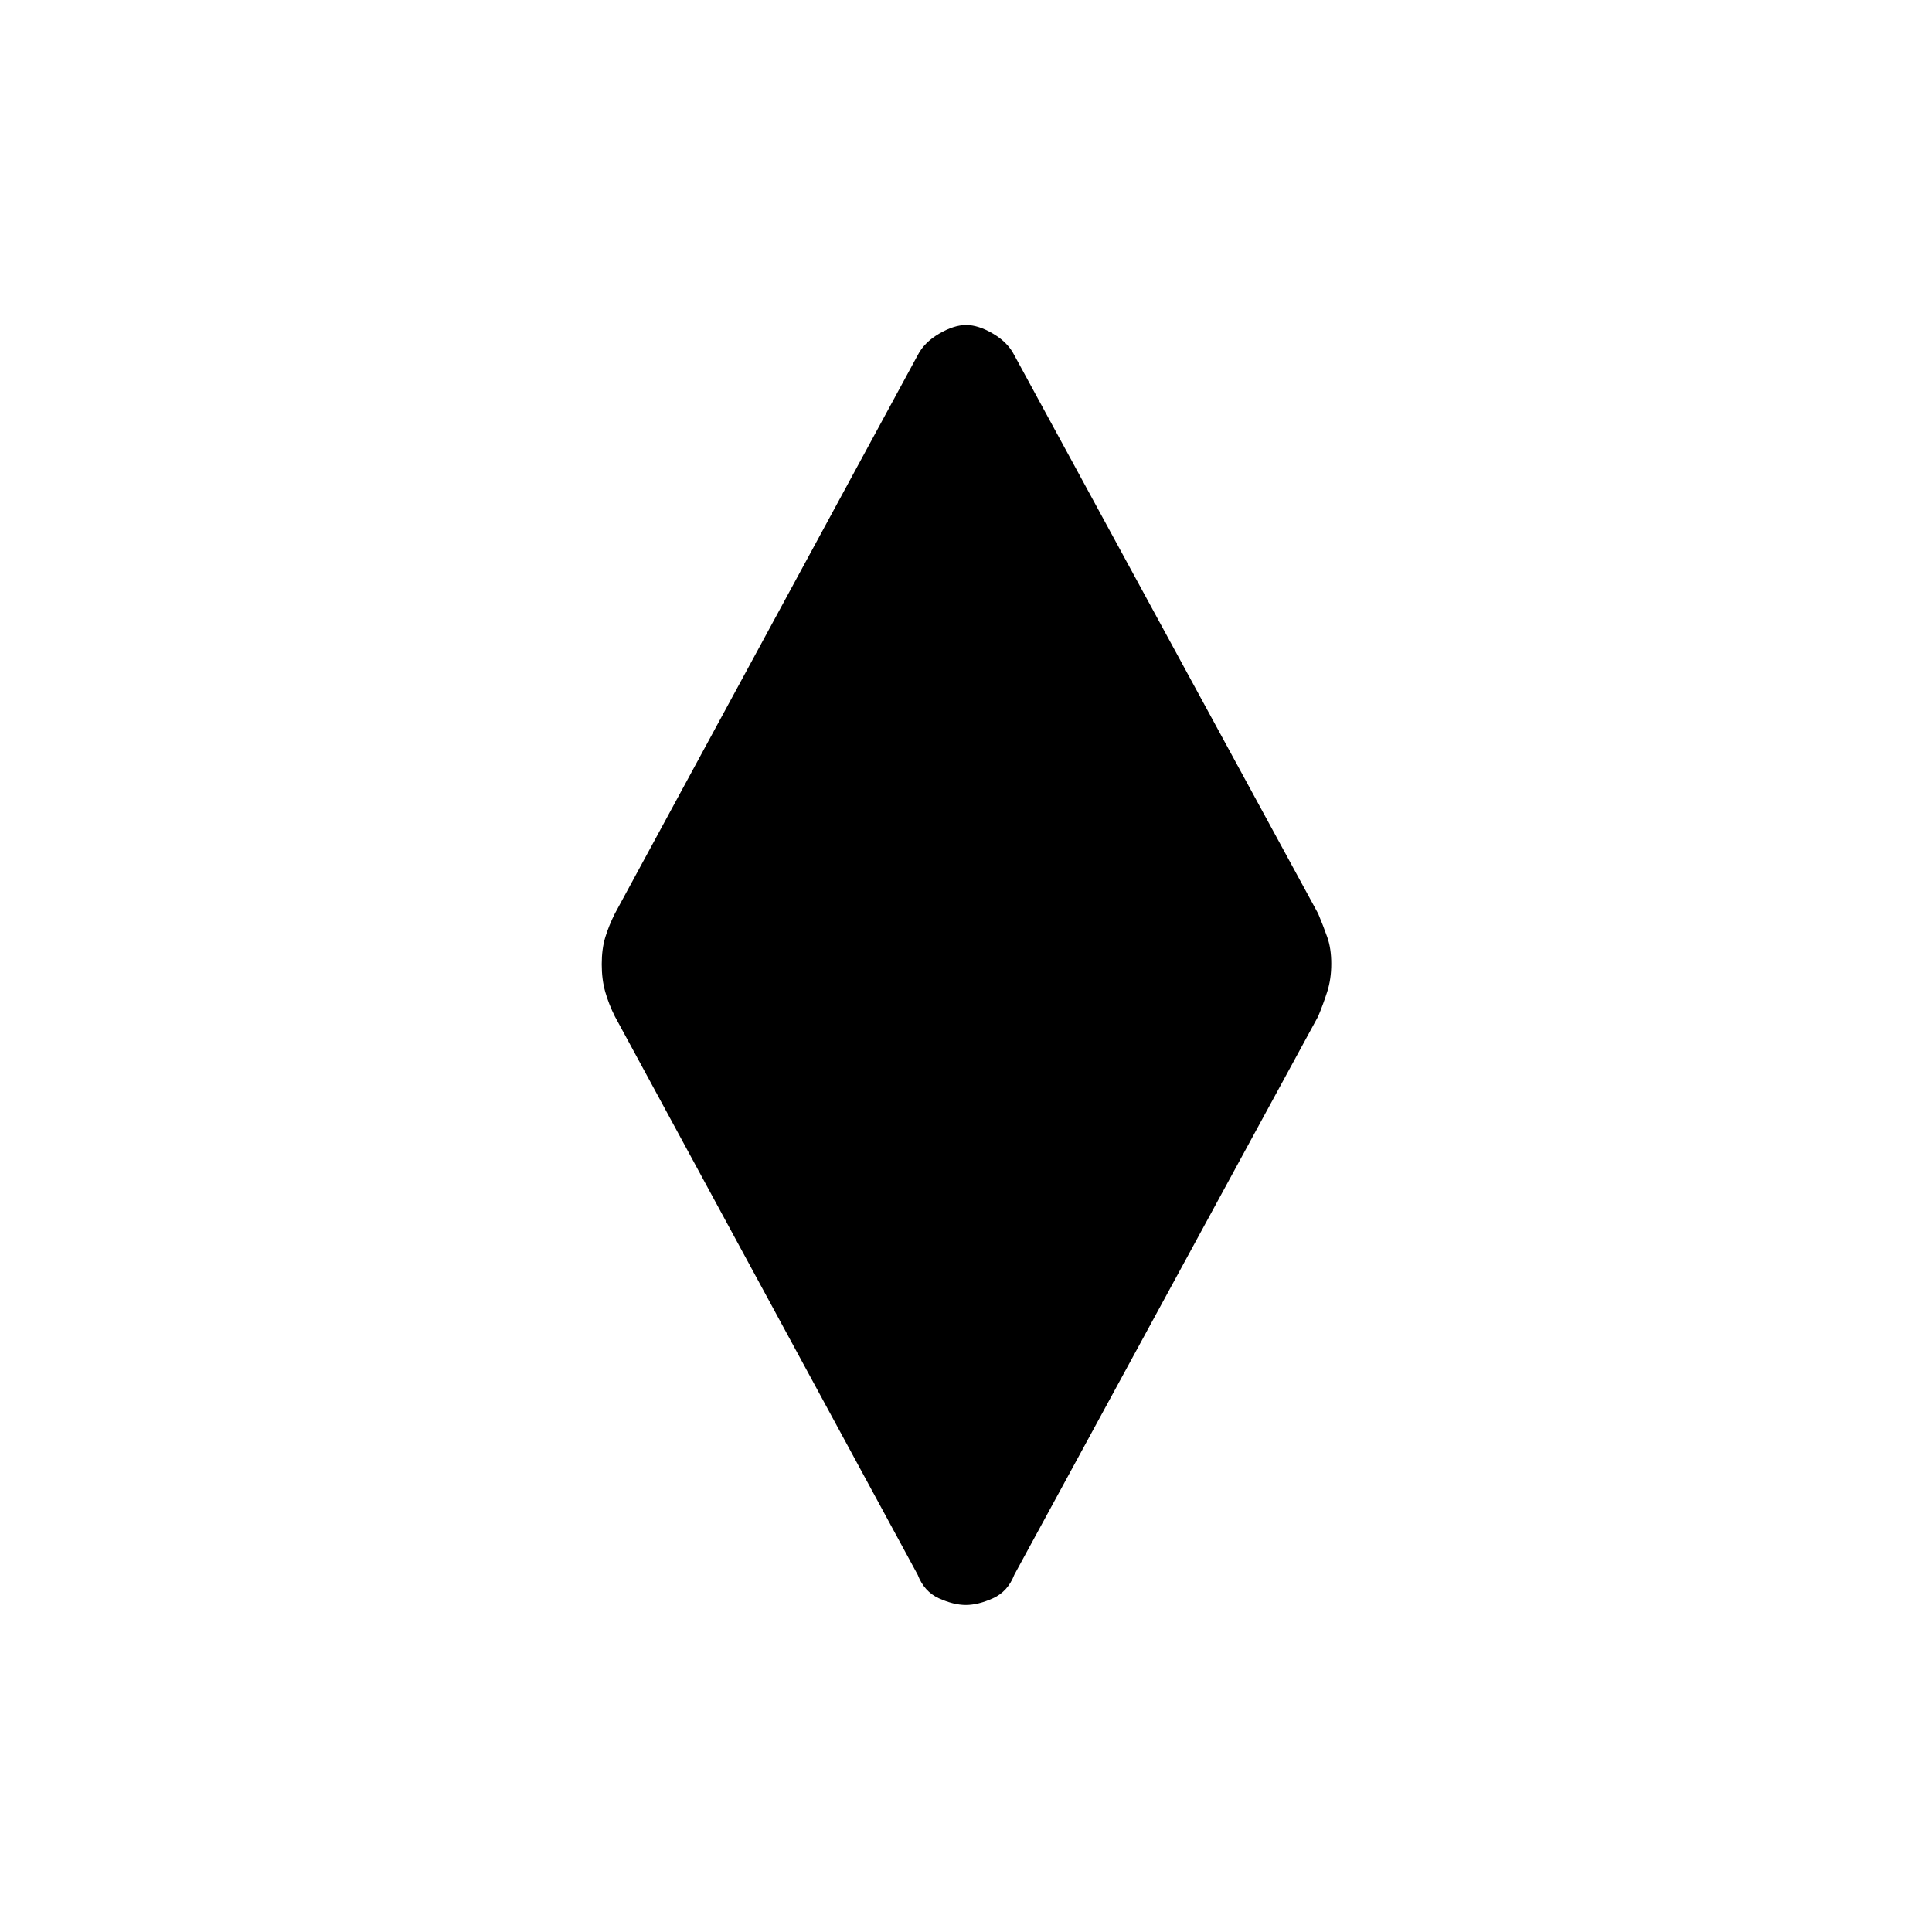 <svg xmlns="http://www.w3.org/2000/svg" height="48" viewBox="0 -960 960 960" width="48"><path d="M479.93-162.5q-6.08 0-13.4-3.32-7.32-3.31-10.53-11.68L305.5-455q-3-6-4.75-12.13-1.75-6.13-1.75-13.75t1.75-13.37Q302.5-500 305.5-506L456-783.5q3.25-6.37 10.62-10.68 7.37-4.32 13.45-4.32 6.08 0 13.4 4.32 7.32 4.31 10.53 10.68L655-506q2.5 6 4.5 11.63 2 5.63 2 13.25t-2 13.87q-2 6.25-4.5 12.25L504-177.5q-3.25 8.37-10.62 11.68-7.37 3.32-13.45 3.32Z"/></svg>